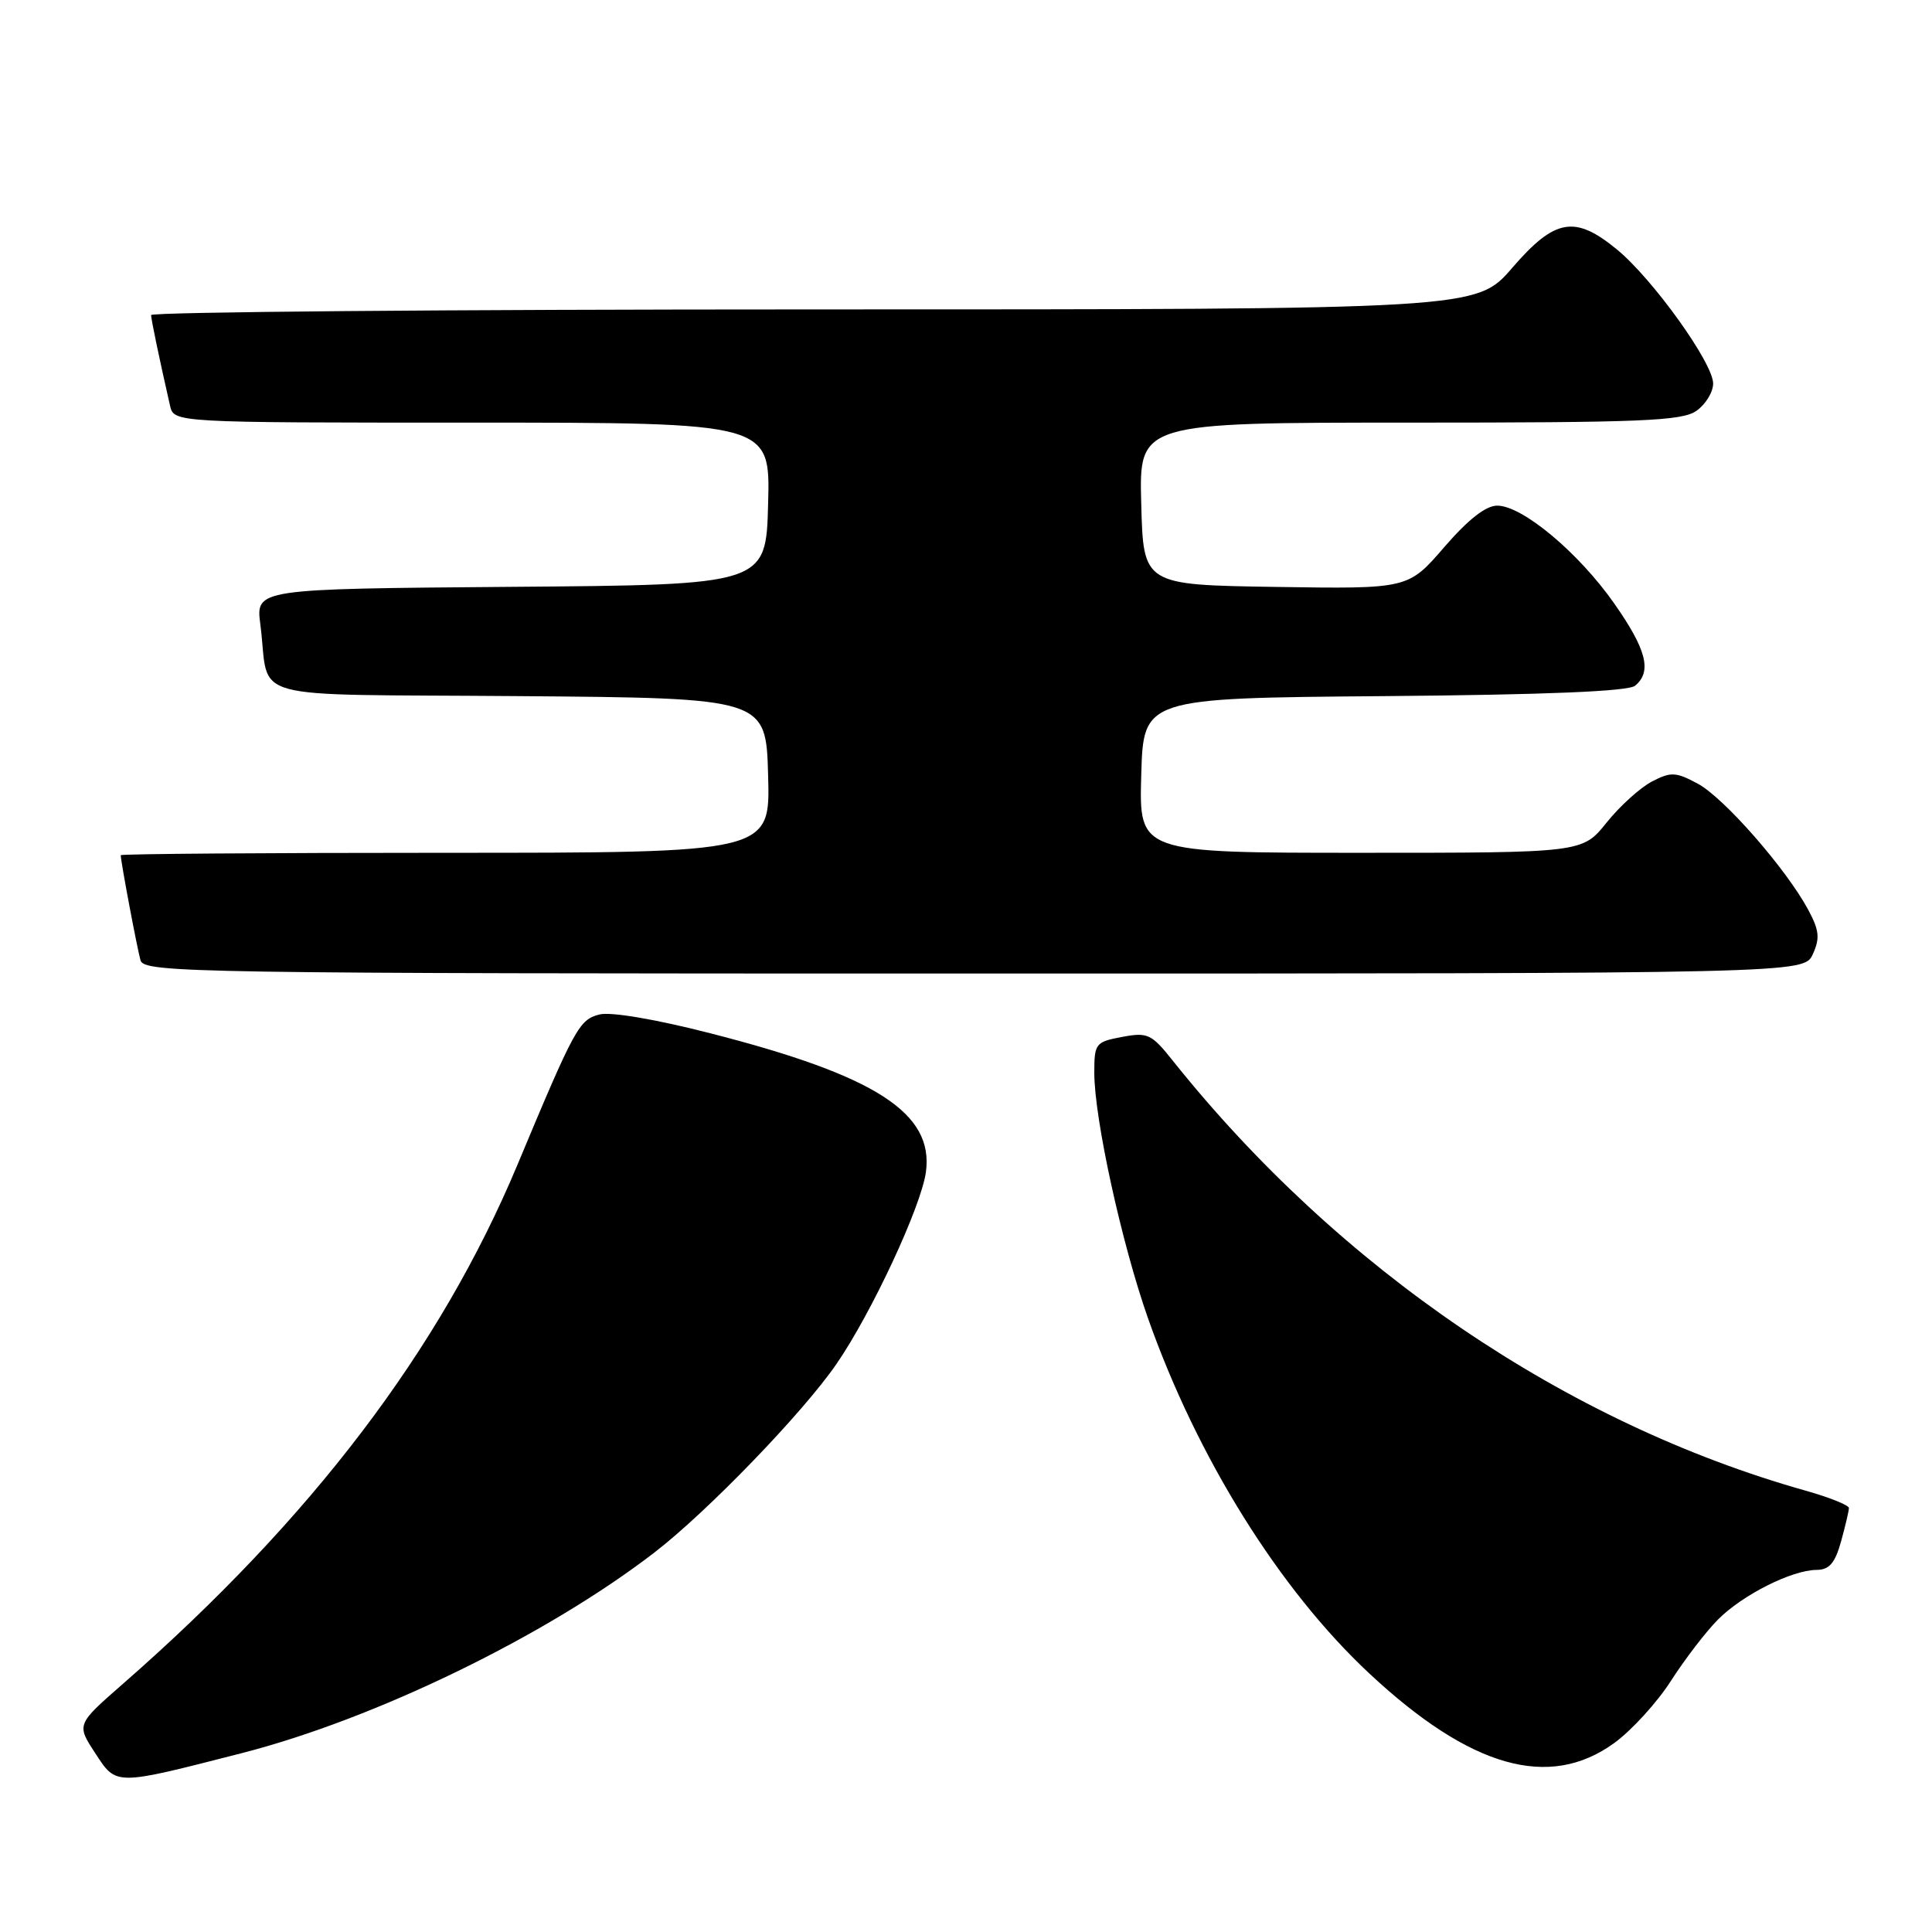 <?xml version="1.0" encoding="UTF-8" standalone="no"?>
<!DOCTYPE svg PUBLIC "-//W3C//DTD SVG 1.1//EN" "http://www.w3.org/Graphics/SVG/1.1/DTD/svg11.dtd" >
<svg xmlns="http://www.w3.org/2000/svg" xmlns:xlink="http://www.w3.org/1999/xlink" version="1.1" viewBox="0 0 256 256">
 <g >
 <path fill="currentColor"
d=" M 32.00 232.31 C 49.70 227.78 72.38 216.76 86.72 205.71 C 93.72 200.32 106.40 187.19 110.84 180.73 C 115.50 173.96 122.08 159.83 122.69 155.29 C 123.74 147.48 116.04 142.52 94.14 136.92 C 86.92 135.06 80.94 134.05 79.45 134.42 C 76.74 135.10 76.18 136.12 68.56 154.35 C 58.31 178.84 41.27 201.27 16.32 223.09 C 10.13 228.50 10.13 228.50 12.61 232.29 C 15.45 236.64 15.10 236.64 32.00 232.31 Z  M 213.88 230.97 C 216.18 229.31 219.57 225.59 221.41 222.72 C 223.25 219.85 226.05 216.20 227.63 214.61 C 230.87 211.34 237.40 208.05 240.70 208.02 C 242.39 208.01 243.15 207.12 243.95 204.25 C 244.52 202.19 244.99 200.19 244.99 199.82 C 245.00 199.45 242.41 198.41 239.25 197.52 C 207.52 188.58 177.44 168.15 155.42 140.57 C 152.57 136.99 152.08 136.76 148.67 137.40 C 145.16 138.06 145.00 138.27 145.00 142.14 C 145.00 148.22 148.62 164.75 152.12 174.69 C 158.64 193.16 169.53 210.63 181.46 221.76 C 194.84 234.24 205.27 237.21 213.88 230.97 Z  M 240.21 126.43 C 241.17 124.32 241.06 123.27 239.60 120.55 C 236.66 115.10 228.43 105.70 224.96 103.84 C 222.06 102.28 221.41 102.25 218.90 103.55 C 217.36 104.35 214.64 106.80 212.88 109.00 C 209.67 113.00 209.67 113.00 180.30 113.00 C 150.93 113.00 150.93 113.00 151.22 102.75 C 151.50 92.50 151.50 92.50 183.41 92.24 C 204.93 92.06 215.76 91.61 216.66 90.86 C 218.92 88.99 218.18 86.07 213.89 79.96 C 209.17 73.22 201.72 67.00 198.39 67.00 C 196.87 67.00 194.53 68.84 191.35 72.52 C 186.58 78.04 186.58 78.04 169.04 77.77 C 151.50 77.50 151.50 77.50 151.22 66.75 C 150.93 56.00 150.93 56.00 186.74 56.00 C 217.54 56.00 222.87 55.78 224.78 54.44 C 226.00 53.59 227.00 51.96 227.00 50.82 C 227.00 48.11 219.02 36.99 214.28 33.08 C 208.69 28.47 206.04 28.93 200.37 35.50 C 195.62 41.00 195.62 41.00 107.81 41.00 C 59.51 41.00 20.01 41.34 20.02 41.75 C 20.05 42.42 21.08 47.39 22.53 53.75 C 23.04 56.00 23.04 56.00 62.55 56.00 C 102.07 56.00 102.07 56.00 101.78 66.75 C 101.50 77.50 101.50 77.50 67.69 77.76 C 33.88 78.03 33.88 78.03 34.50 82.76 C 35.84 93.11 31.59 91.94 68.77 92.24 C 101.50 92.50 101.50 92.50 101.78 102.75 C 102.07 113.00 102.07 113.00 59.03 113.00 C 35.37 113.00 16.00 113.14 16.00 113.32 C 16.00 114.16 18.18 125.72 18.62 127.25 C 19.11 128.90 25.23 129.00 129.09 129.00 C 239.04 129.00 239.04 129.00 240.21 126.43 Z "/>
</g>
</svg>